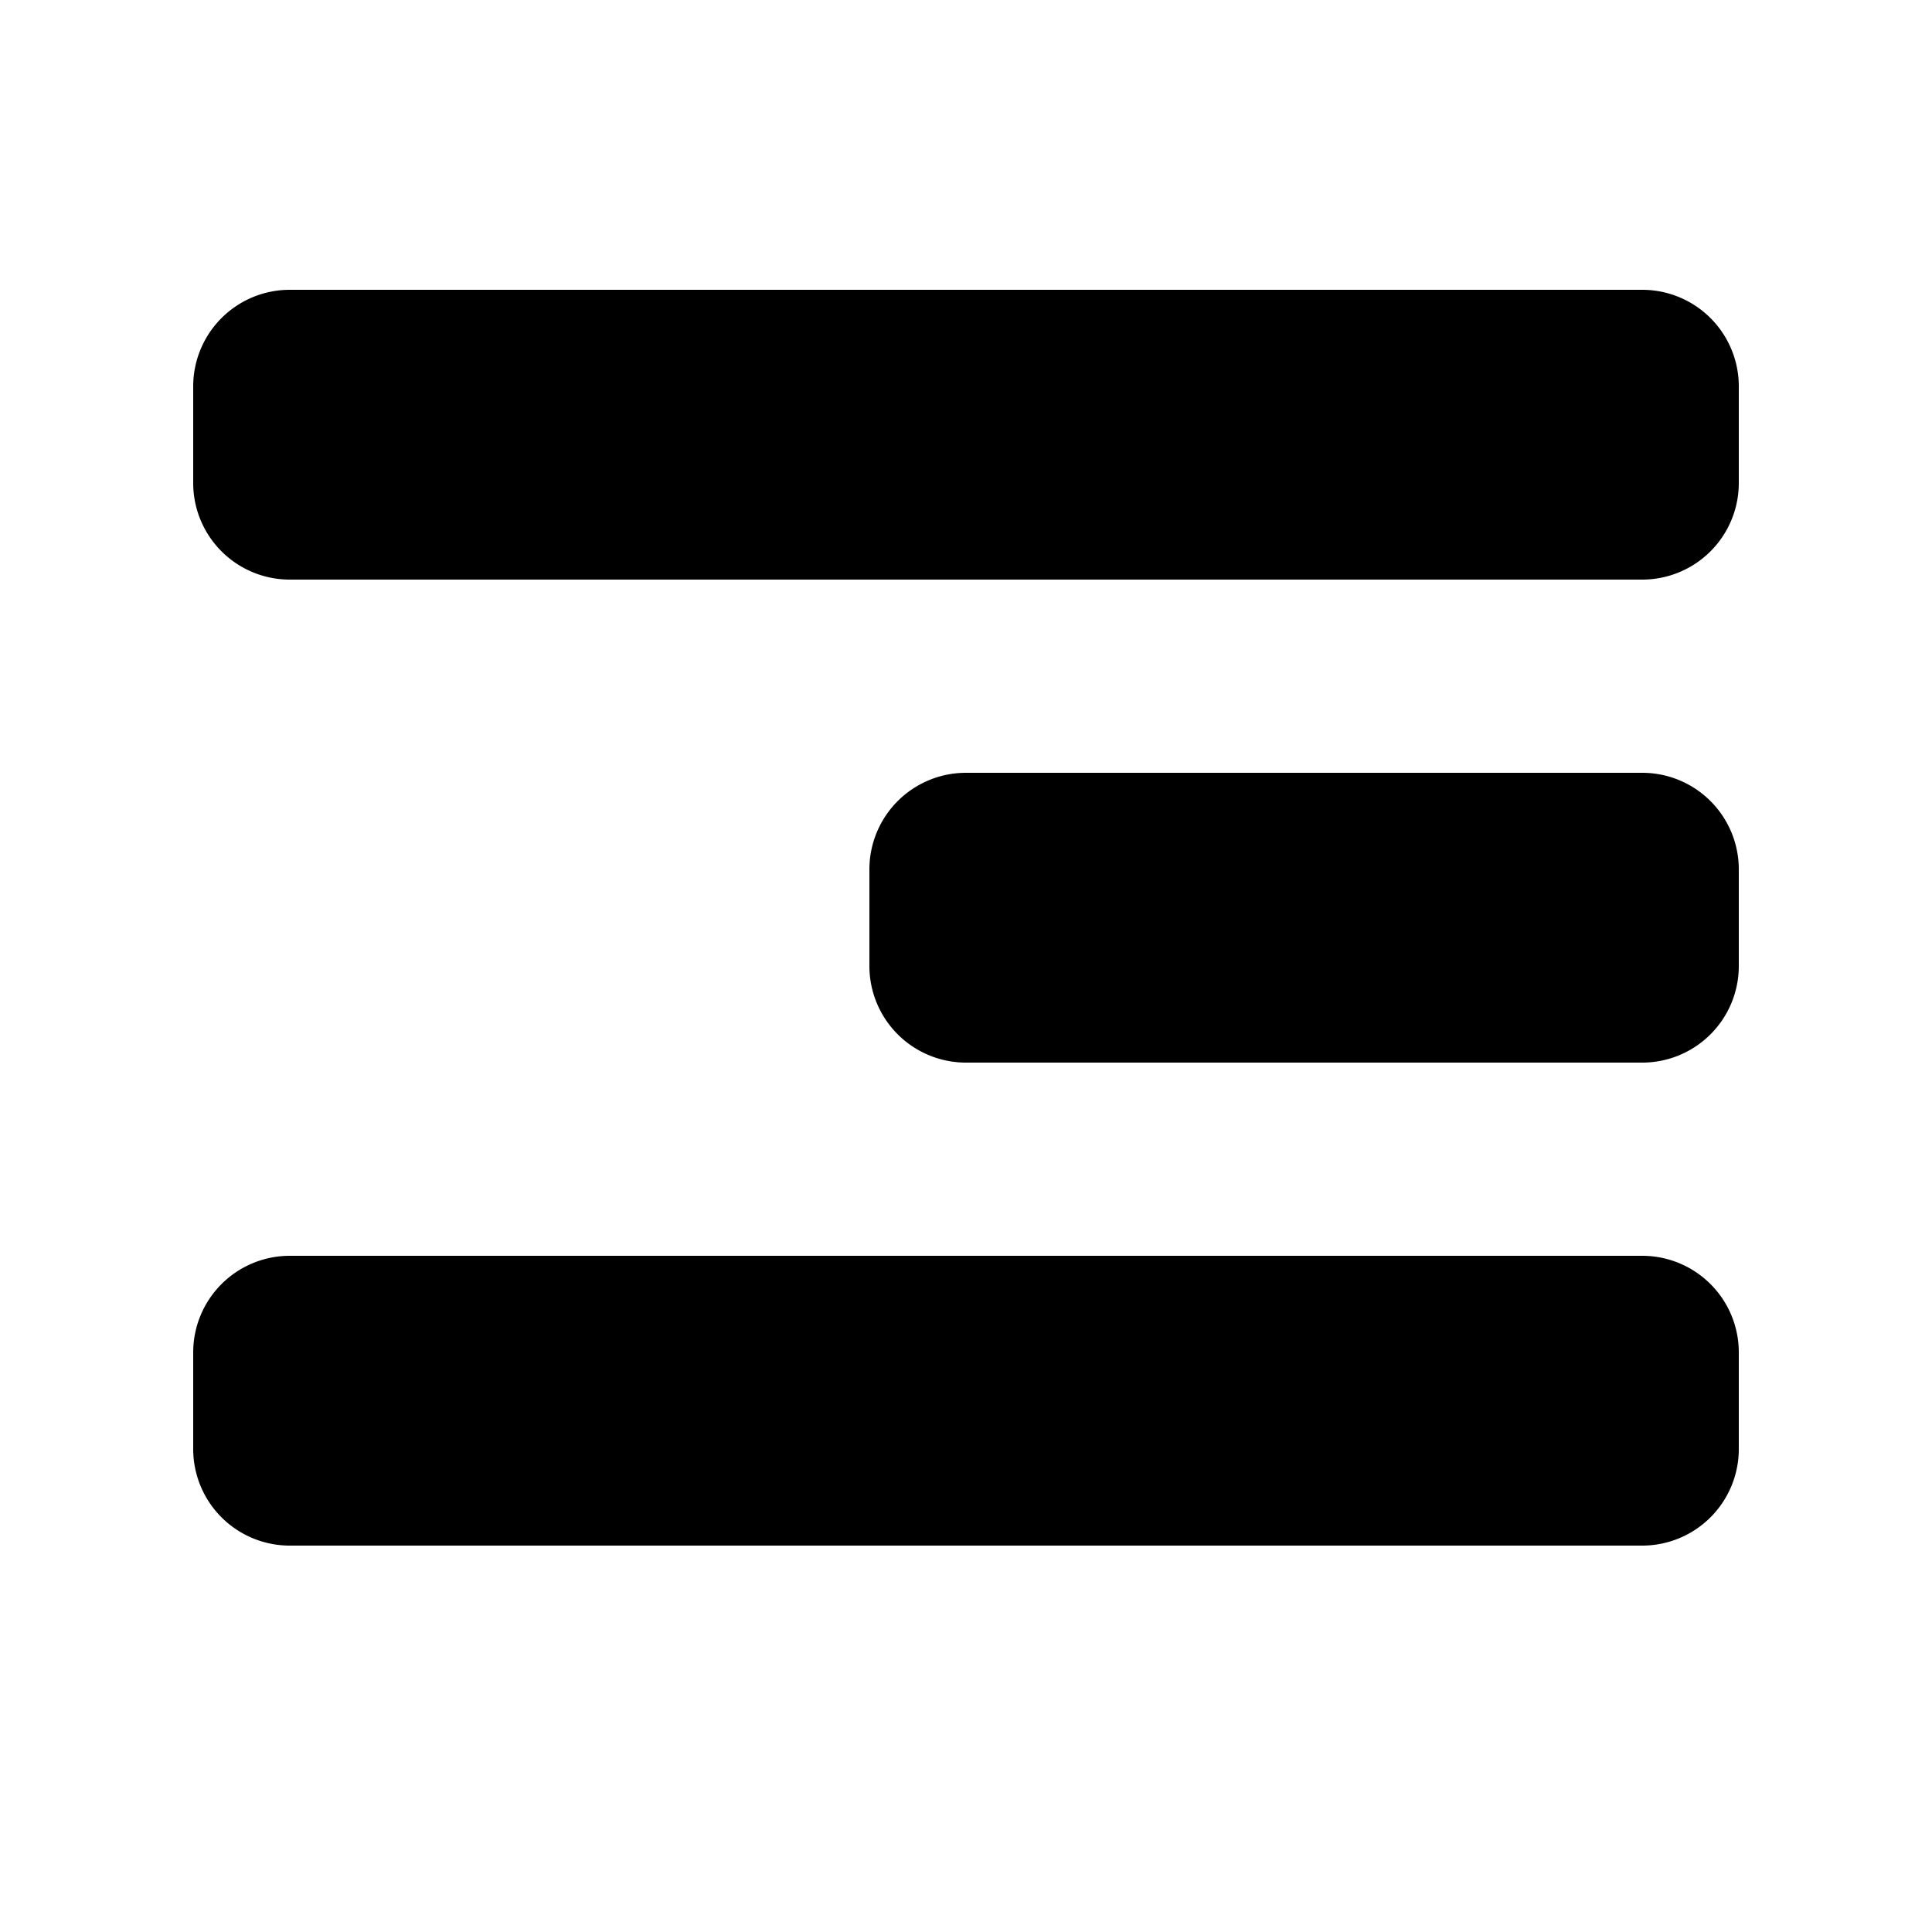 <svg id="glyphicons-halflings" xmlns="http://www.w3.org/2000/svg" viewBox="0 0 20 20">
  <path id="paragraph-right" d="M18,4V5a1,1,0,0,1-1,1H3A1,1,0,0,1,2,5V4A1,1,0,0,1,3,3H17A1,1,0,0,1,18,4Zm-1,9H3a1,1,0,0,0-1,1v1a1,1,0,0,0,1,1H17a1,1,0,0,0,1-1V14A1,1,0,0,0,17,13Zm0-5H10A1,1,0,0,0,9,9v1a1,1,0,0,0,1,1h7a1,1,0,0,0,1-1V9A1,1,0,0,0,17,8Z" fill="currentColor"/>
</svg>
